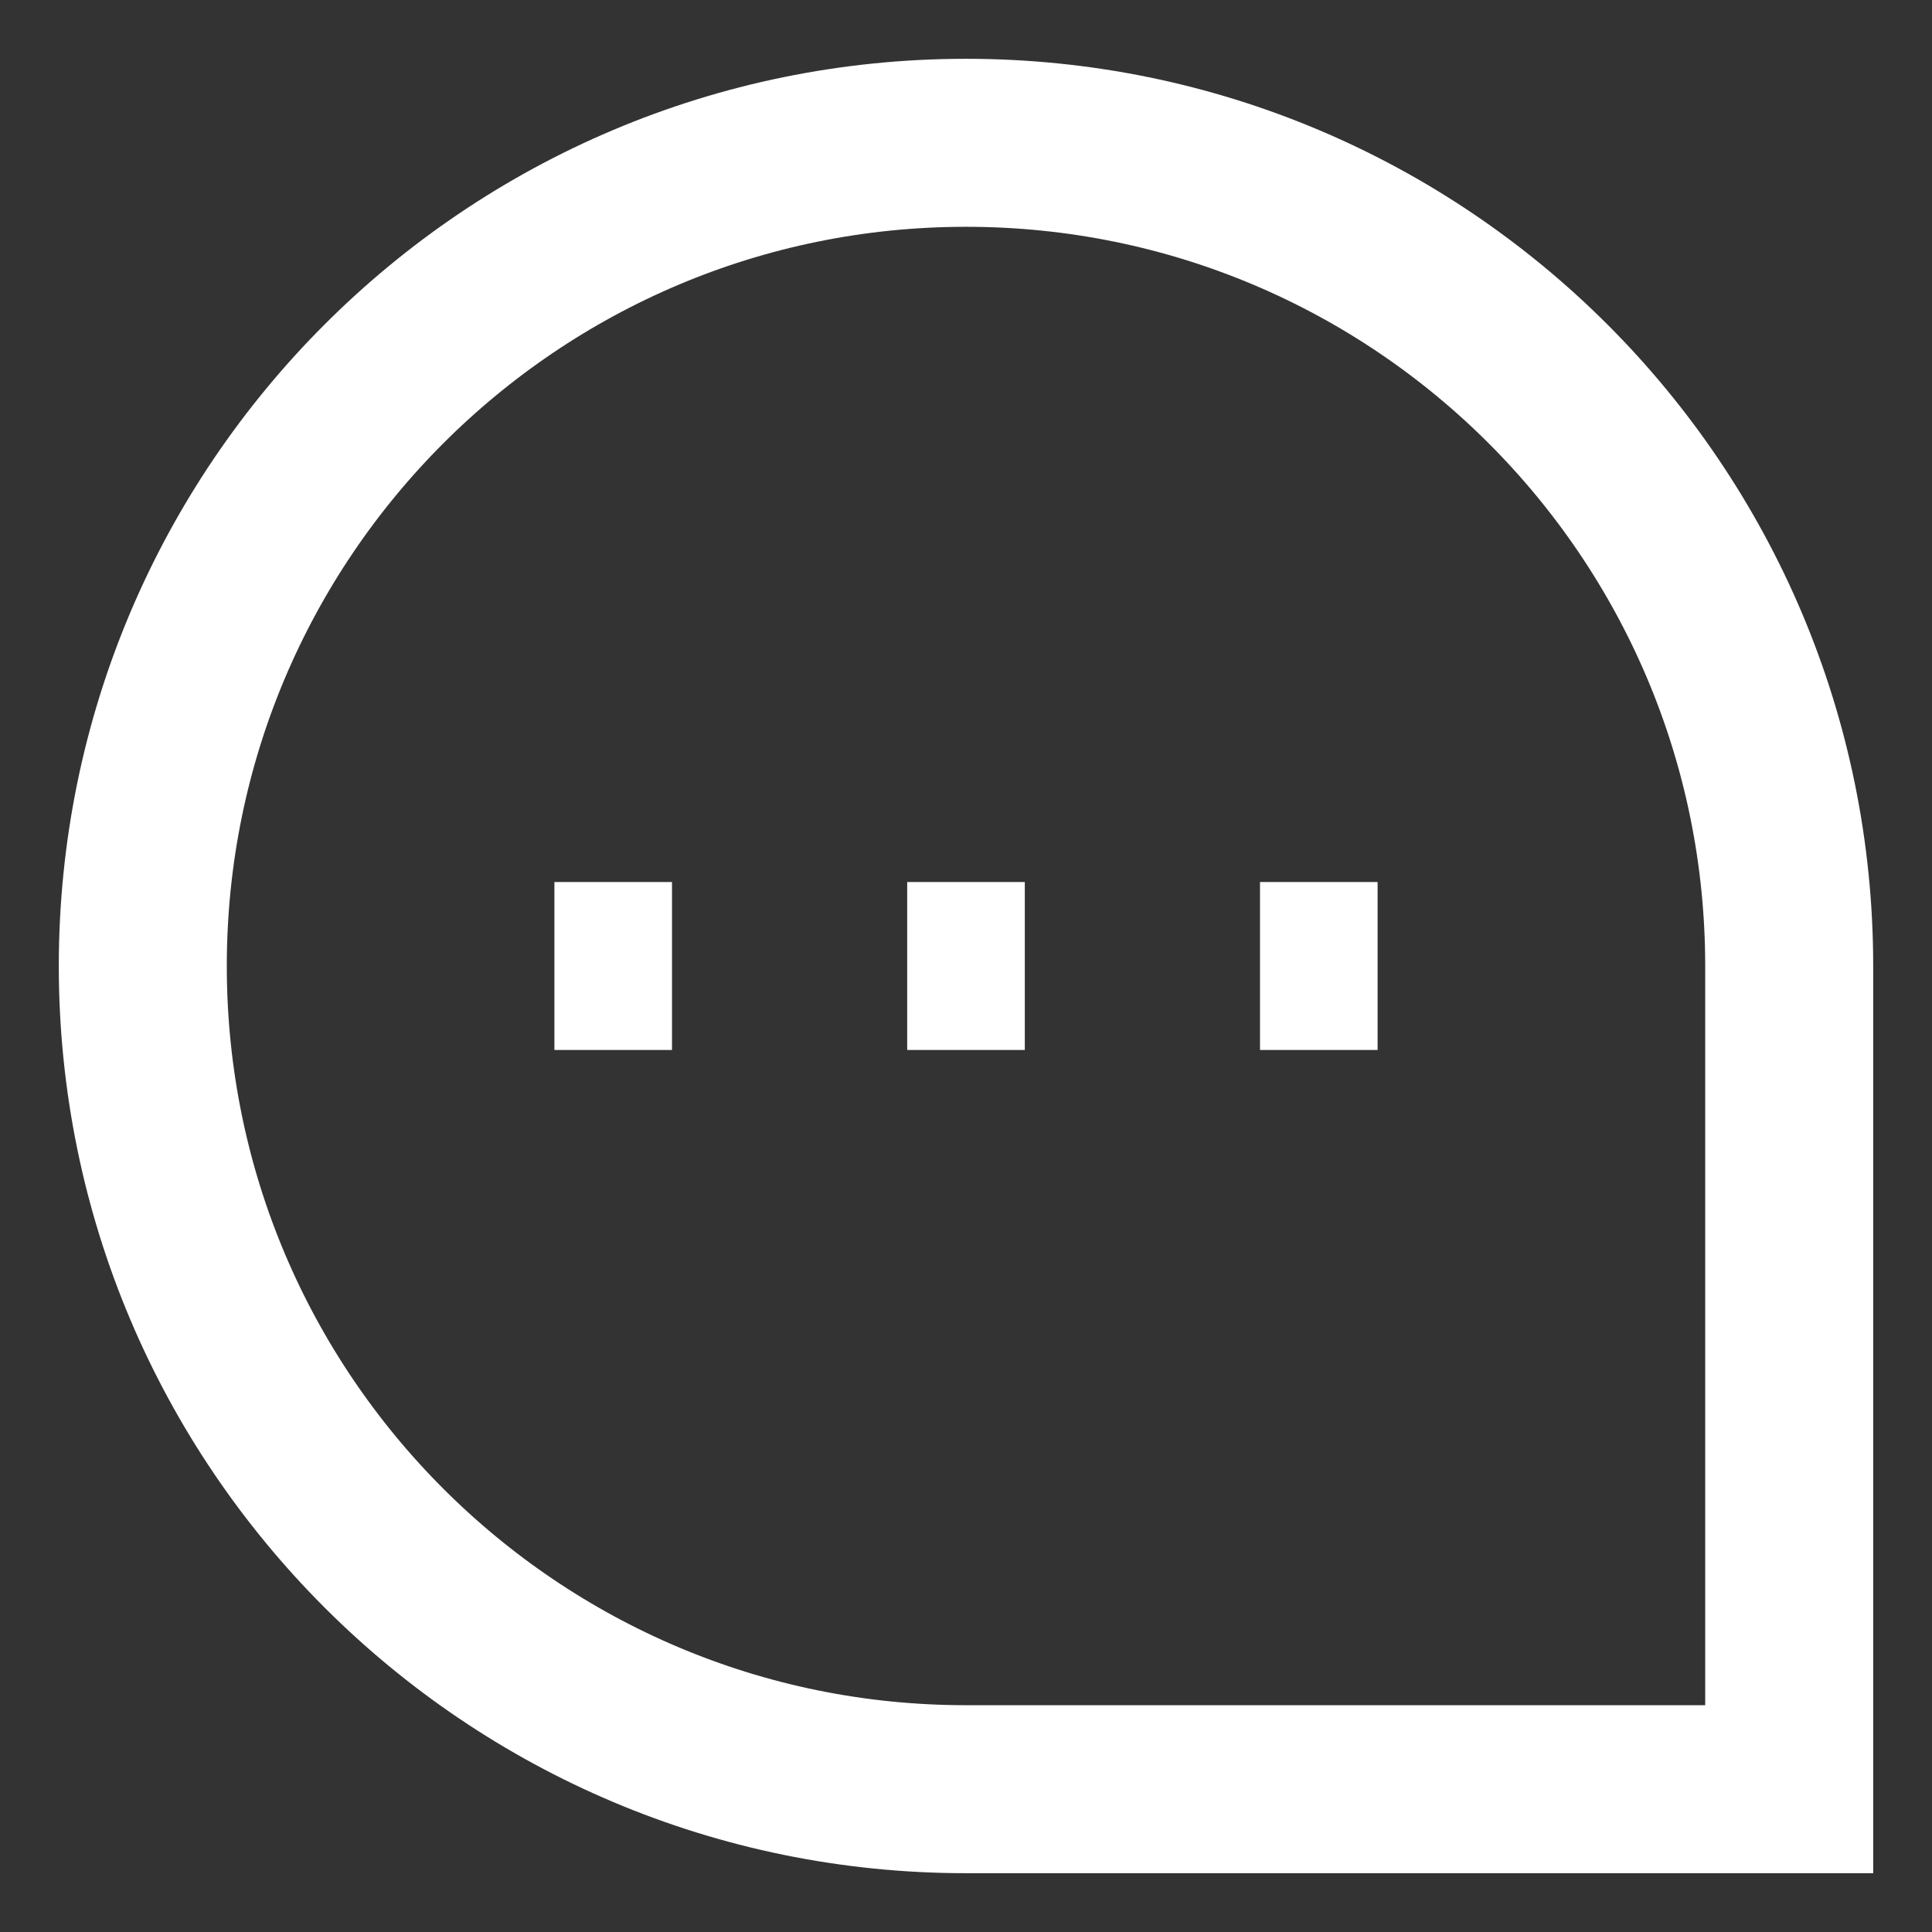 <svg width="23" height="23" viewBox="0 0 23 23" fill="none" xmlns="http://www.w3.org/2000/svg">
<rect x="0" y="0" width="23" height="23" fill="#333333" stroke="none"/>
<path d="M10.8 11.5H12.2M6.6 11.5H8M15 11.5H16.4M21.3 21.3H11.5C6.088 21.3 1.7 16.913 1.7 11.5C1.7 6.088 6.088 1.7 11.5 1.7C16.912 1.7 21.3 6.088 21.3 11.5V21.3Z" stroke="white" stroke-width="2"/>
</svg>
